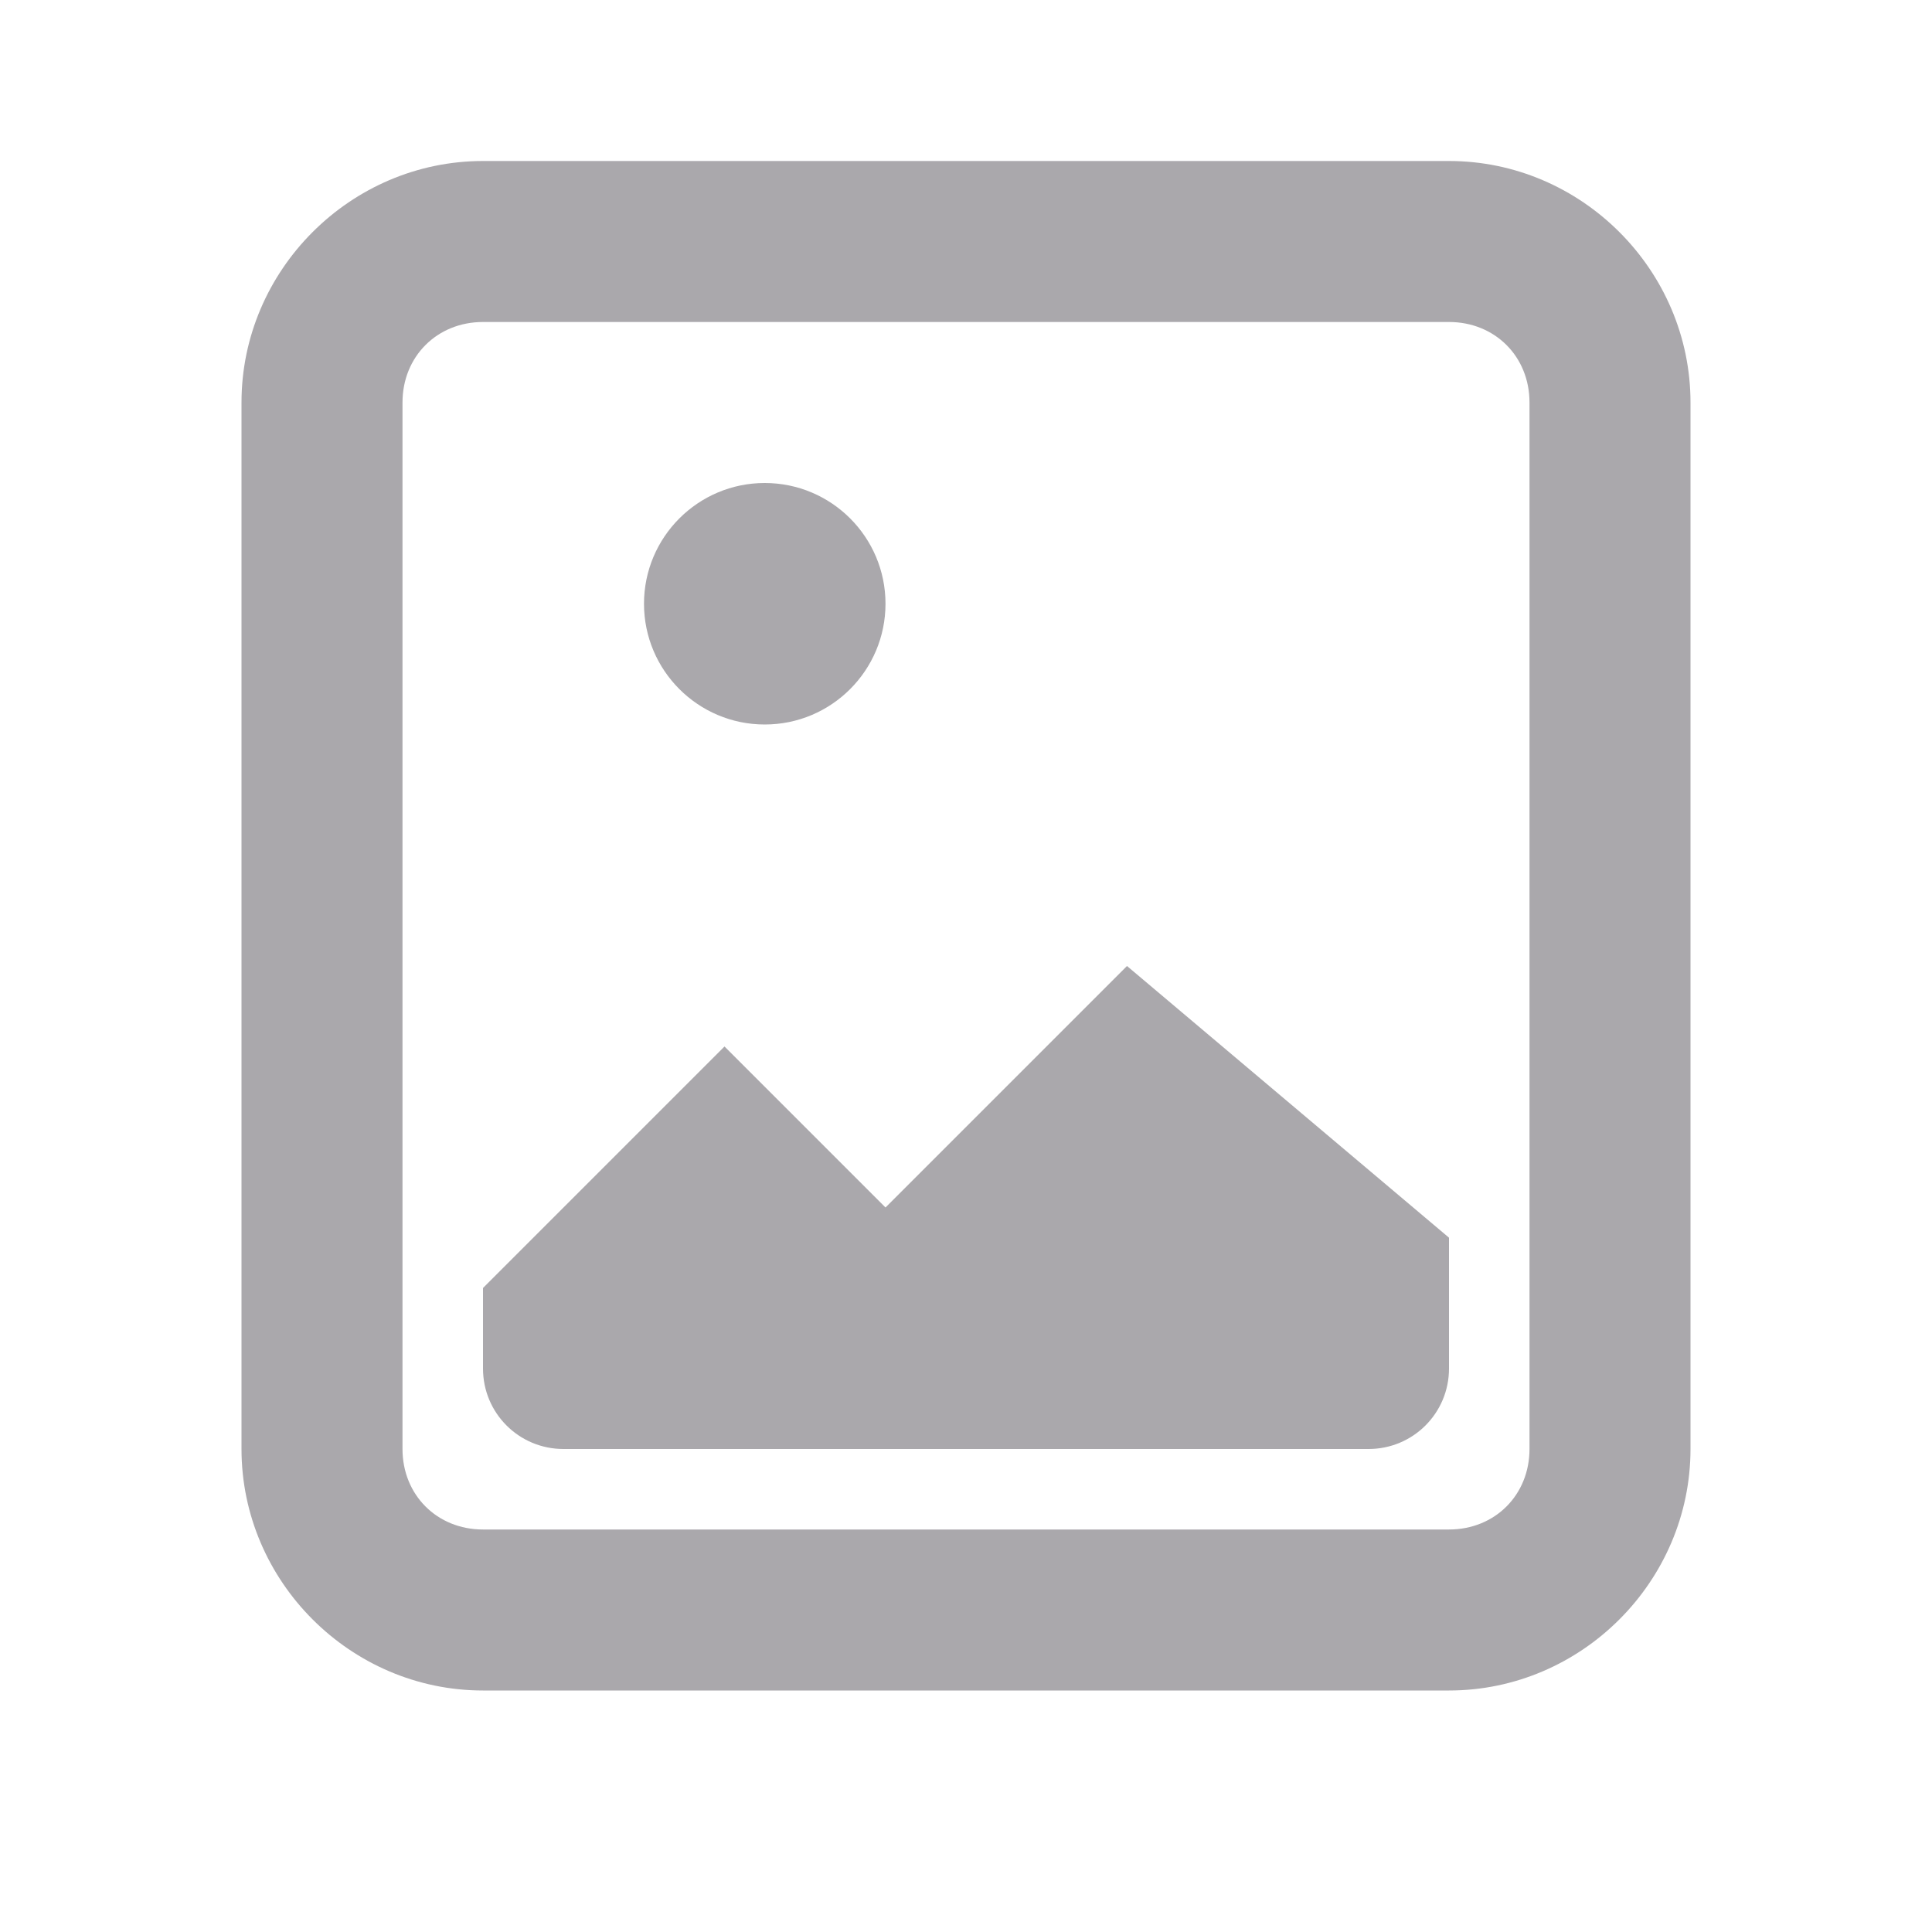 <svg viewBox="0 0 24 24" xmlns="http://www.w3.org/2000/svg"><g fill="#aaa8ac"><path d="m6 2c-1.645 0-3 1.355-3 3v13c0 1.645 1.355 3 3 3h6 6c1.645 0 3-1.355 3-3v-13c0-1.645-1.355-3-3-3h-6zm0 2h6 6c.571 0 1 .429 1 1v13c0 .571-.429 1-1 1h-6-6c-.571 0-1-.429-1-1v-13c0-.571.429-1 1-1z"/><path d="m9.5 6c-.828 0-1.5.672-1.5 1.5s.672 1.5 1.5 1.5c.828 0 1.5-.672 1.5-1.5s-.672-1.5-1.5-1.5zm4.5 6-3 3-2-2-3 3v1c0 .554.446 1 1 1h10c.554 0 1-.446 1-1v-1.625z"/></g></svg>